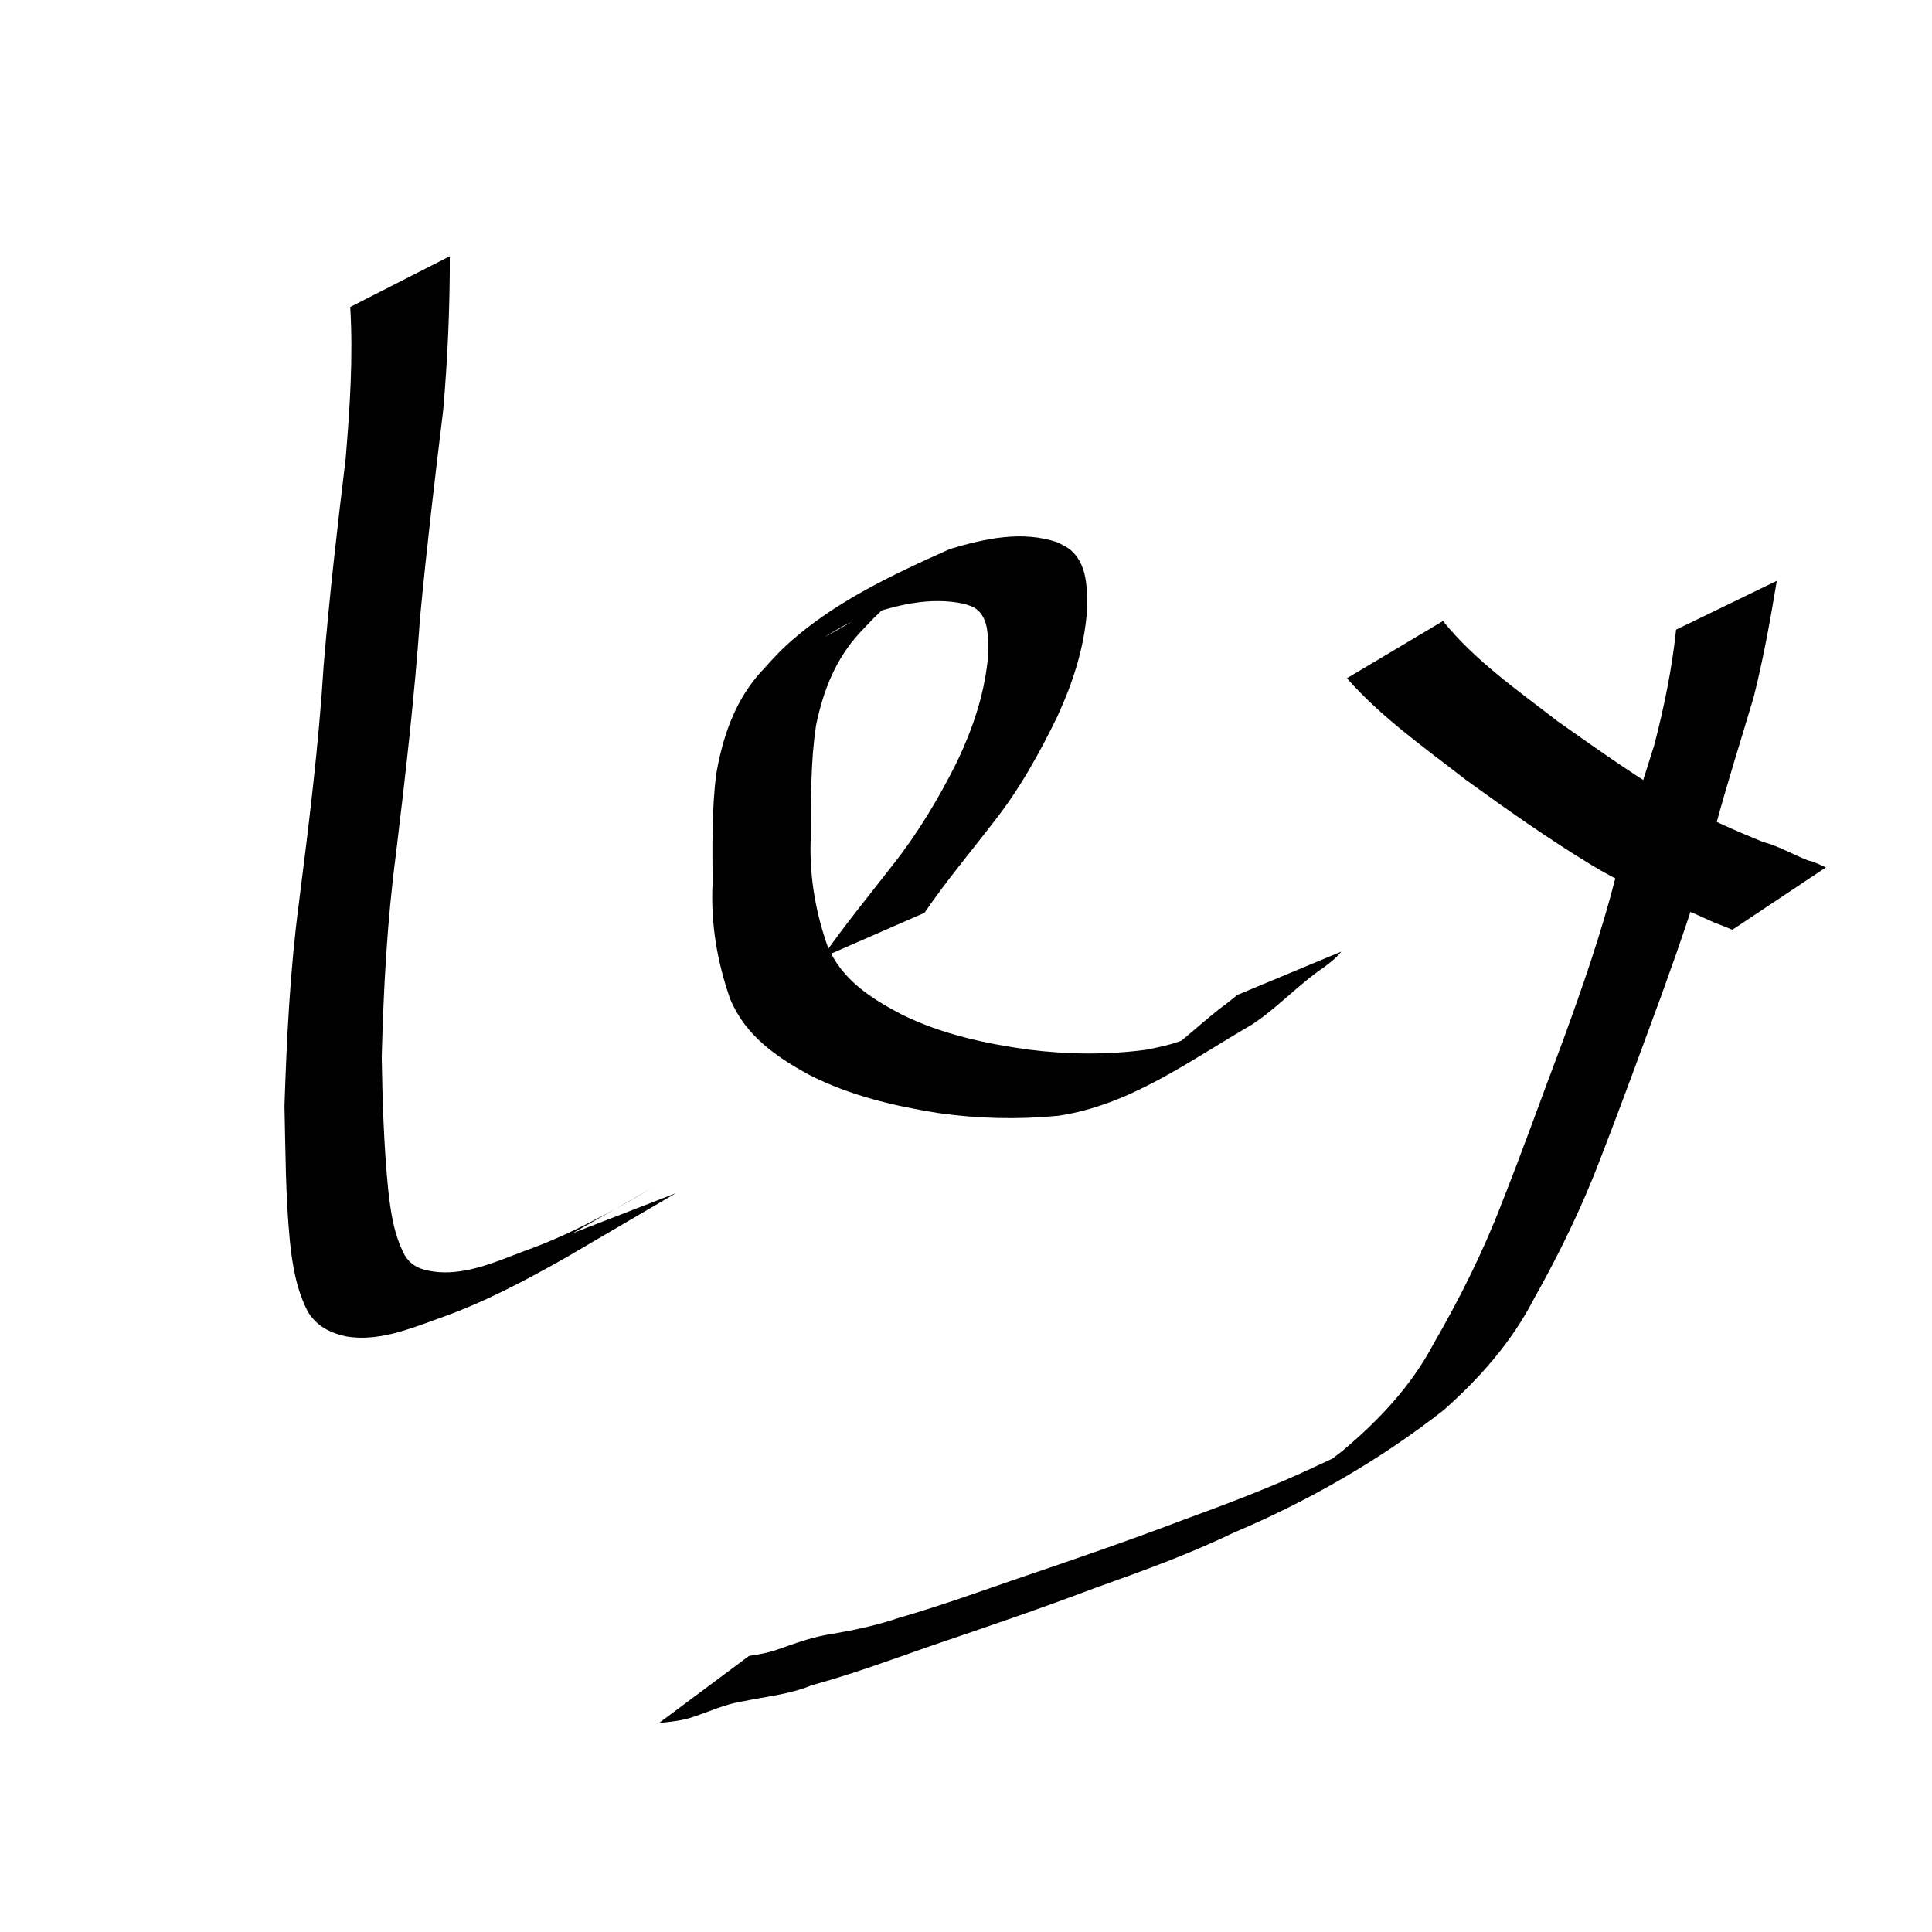 <?xml version="1.0" encoding="UTF-8" standalone="no"?>
<!-- Created with Inkscape (http://www.inkscape.org/) -->

<svg
   xmlns:dc="http://purl.org/dc/elements/1.1/"
   xmlns:cc="http://creativecommons.org/ns#"
   xmlns:rdf="http://www.w3.org/1999/02/22-rdf-syntax-ns#"
   xmlns:svg="http://www.w3.org/2000/svg"
   xmlns="http://www.w3.org/2000/svg"
   xmlns:sodipodi="http://sodipodi.sourceforge.net/DTD/sodipodi-0.dtd"
   xmlns:inkscape="http://www.inkscape.org/namespaces/inkscape"
   width="96px"
   height="96px"
   viewBox="0 0 96 96"
   version="1.1"
   id="SVGRoot"
   inkscape:export-filename="/home/lex/bitmap.png"
   inkscape:export-xdpi="96"
   inkscape:export-ydpi="96"
   inkscape:version="0.92.5 (2060ec1f9f, 2020-04-08)"
   sodipodi:docname="lex.svg">
  <defs
     id="defs3713" />
  <sodipodi:namedview
     id="base"
     pagecolor="#ffffff"
     bordercolor="#666666"
     borderopacity="1.0"
     inkscape:pageopacity="0.0"
     inkscape:pageshadow="2"
     inkscape:zoom="2.6666667"
     inkscape:cx="-14.25"
     inkscape:cy="48"
     inkscape:document-units="px"
     inkscape:current-layer="layer1"
     showgrid="false"
     inkscape:window-width="1920"
     inkscape:window-height="1015"
     inkscape:window-x="1920"
     inkscape:window-y="0"
     inkscape:window-maximized="1"
     inkscape:grid-bbox="true" />
  <g
     inkscape:label="Layer 1"
     inkscape:groupmode="layer"
     id="layer1">
    <path
       id="path3728"
       d="m 22.351,12.732 c 0.004,2.552 -0.107,5.092 -0.327,7.634 -0.418,3.433 -0.826,6.865 -1.15,10.309 -0.276,3.944 -0.731,7.873 -1.204,11.798 -0.438,3.33 -0.613,6.684 -0.702,10.039 0.035,2.197 0.103,4.402 0.32,6.59 0.123,1.12 0.287,2.27 0.826,3.275 0.372,0.625 0.986,0.764 1.661,0.833 1.487,0.113 2.9,-0.527 4.262,-1.041 2.227,-0.789 4.304,-1.933 6.336,-3.127 -1.306,0.745 -2.612,1.49 -3.917,2.235 0,0 5.127,-1.988 5.127,-1.988 v 0 c -1.824,1.068 -3.647,2.135 -5.471,3.203 -2.055,1.164 -4.148,2.273 -6.386,3.048 -1.449,0.524 -2.938,1.123 -4.508,0.87 -0.817,-0.176 -1.505,-0.517 -1.939,-1.269 -0.553,-1.08 -0.756,-2.292 -0.876,-3.49 -0.217,-2.222 -0.214,-4.465 -0.267,-6.696 0.111,-3.376 0.276,-6.752 0.719,-10.103 0.497,-3.919 0.985,-7.845 1.228,-11.789 0.287,-3.435 0.675,-6.858 1.094,-10.278 0.205,-2.507 0.377,-5.014 0.226,-7.531 0,0 4.951,-2.523 4.951,-2.523 z"
       inkscape:connector-curvature="0" />
    <path
       id="path3730"
       d="m 40.848,47.585 c 1.09,-1.576 2.311,-3.056 3.485,-4.569 1.269,-1.6 2.311,-3.342 3.221,-5.165 0.76,-1.594 1.329,-3.256 1.52,-5.014 2.08e-4,-0.824 0.197,-2.152 -0.68,-2.652 -0.142,-0.081 -0.306,-0.116 -0.459,-0.174 -1.703,-0.387 -3.449,0.062 -5.058,0.627 -0.306,0.146 -0.619,0.277 -0.918,0.437 -0.302,0.162 -1.183,0.692 -0.883,0.527 1.28,-0.703 2.517,-1.484 3.821,-2.141 0.299,-0.151 -0.539,0.399 -0.794,0.616 -0.552,0.469 -0.874,0.833 -1.373,1.356 -1.209,1.304 -1.831,2.895 -2.18,4.608 -0.273,1.784 -0.249,3.596 -0.256,5.396 -0.106,1.9 0.189,3.736 0.807,5.525 0.691,1.694 2.151,2.634 3.705,3.447 1.971,0.974 4.119,1.442 6.282,1.743 1.966,0.249 3.942,0.269 5.905,0.004 0.641,-0.139 1.004,-0.197 1.624,-0.412 1.943,-0.676 6.316,-3.332 -1.563,1.159 1.304,-0.777 2.374,-1.86 3.562,-2.788 0.299,-0.216 0.587,-0.447 0.872,-0.68 0,0 5.159,-2.149 5.159,-2.149 v 0 c -0.247,0.316 -0.555,0.546 -0.876,0.787 -1.266,0.857 -2.296,2.013 -3.582,2.85 -3.079,1.779 -6.023,3.99 -9.612,4.52 -1.99,0.192 -3.986,0.145 -5.967,-0.138 -2.205,-0.353 -4.392,-0.87 -6.395,-1.893 -1.659,-0.903 -3.194,-1.971 -3.938,-3.786 -0.643,-1.843 -0.966,-3.739 -0.87,-5.7 -0.005,-1.825 -0.049,-3.661 0.184,-5.475 0.312,-1.789 0.879,-3.488 2.072,-4.899 0.405,-0.446 0.907,-1.018 1.349,-1.428 2.33,-2.166 5.313,-3.557 8.197,-4.848 1.732,-0.513 3.588,-0.932 5.352,-0.322 0.187,0.106 0.391,0.186 0.562,0.317 0.943,0.724 0.904,2.042 0.886,3.105 -0.138,1.826 -0.7,3.55 -1.464,5.211 -0.899,1.852 -1.894,3.643 -3.175,5.265 -1.149,1.497 -2.368,2.944 -3.432,4.505 0,0 -5.092,2.228 -5.092,2.228 z"
       inkscape:connector-curvature="0" />
    <path
       id="path3732"
       d="m 71.7,30.857 c 1.595,1.978 3.716,3.444 5.708,4.99 2.048,1.443 4.098,2.907 6.274,4.154 1.248,0.714 2.574,1.286 3.904,1.829 0.797,0.21 1.504,0.634 2.265,0.929 0.312,0.059 0.586,0.221 0.876,0.343 0,0 -4.646,3.098 -4.646,3.098 v 0 c -0.287,-0.124 -0.576,-0.24 -0.87,-0.344 -0.74,-0.336 -1.473,-0.679 -2.243,-0.945 -1.323,-0.583 -2.651,-1.171 -3.886,-1.928 -2.156,-1.307 -4.22,-2.767 -6.26,-4.245 -2.037,-1.587 -4.181,-3.086 -5.894,-5.037 0,0 4.772,-2.843 4.772,-2.843 z"
       inkscape:connector-curvature="0" />
    <path
       id="path3734"
       d="m 88.288,28.86 c -0.324,1.953 -0.671,3.894 -1.158,5.814 -0.651,2.183 -1.34,4.352 -1.929,6.553 -0.716,2.82 -1.687,5.568 -2.674,8.303 -0.98,2.668 -1.955,5.34 -2.983,7.99 -0.923,2.438 -2.067,4.785 -3.344,7.055 -1.102,2.13 -2.677,3.904 -4.456,5.485 -3.191,2.499 -6.758,4.544 -10.493,6.119 -2.215,1.069 -4.533,1.901 -6.846,2.729 -2.676,1.012 -5.385,1.936 -8.094,2.856 -1.983,0.693 -3.956,1.423 -5.984,1.978 -1.081,0.448 -2.242,0.554 -3.375,0.789 -0.933,0.134 -1.781,0.557 -2.673,0.835 -0.5,0.146 -1.017,0.196 -1.533,0.249 0,0 4.473,-3.334 4.473,-3.334 v 0 c 0.494,-0.07 0.984,-0.16 1.455,-0.331 0.886,-0.315 1.772,-0.637 2.709,-0.768 1.124,-0.194 2.233,-0.433 3.316,-0.803 1.994,-0.573 3.946,-1.279 5.906,-1.955 2.706,-0.918 5.41,-1.847 8.082,-2.861 2.315,-0.849 4.626,-1.714 6.854,-2.777 1.95,-0.867 5.125,-2.742 -1.694,1.228 -0.322,0.187 0.643,-0.376 0.959,-0.574 1,-0.628 0.933,-0.61 1.871,-1.324 1.807,-1.512 3.43,-3.218 4.542,-5.32 1.299,-2.244 2.464,-4.568 3.395,-6.991 1.05,-2.644 2.001,-5.326 3.008,-7.987 0.993,-2.71 1.945,-5.442 2.659,-8.241 0.567,-2.202 1.217,-4.378 1.914,-6.542 0.492,-1.893 0.886,-3.8 1.089,-5.748 0,0 5.005,-2.427 5.005,-2.427 z"
       inkscape:connector-curvature="0"
       inkscape:export-xdpi="96"
       inkscape:export-ydpi="96" />
  </g>
</svg>
